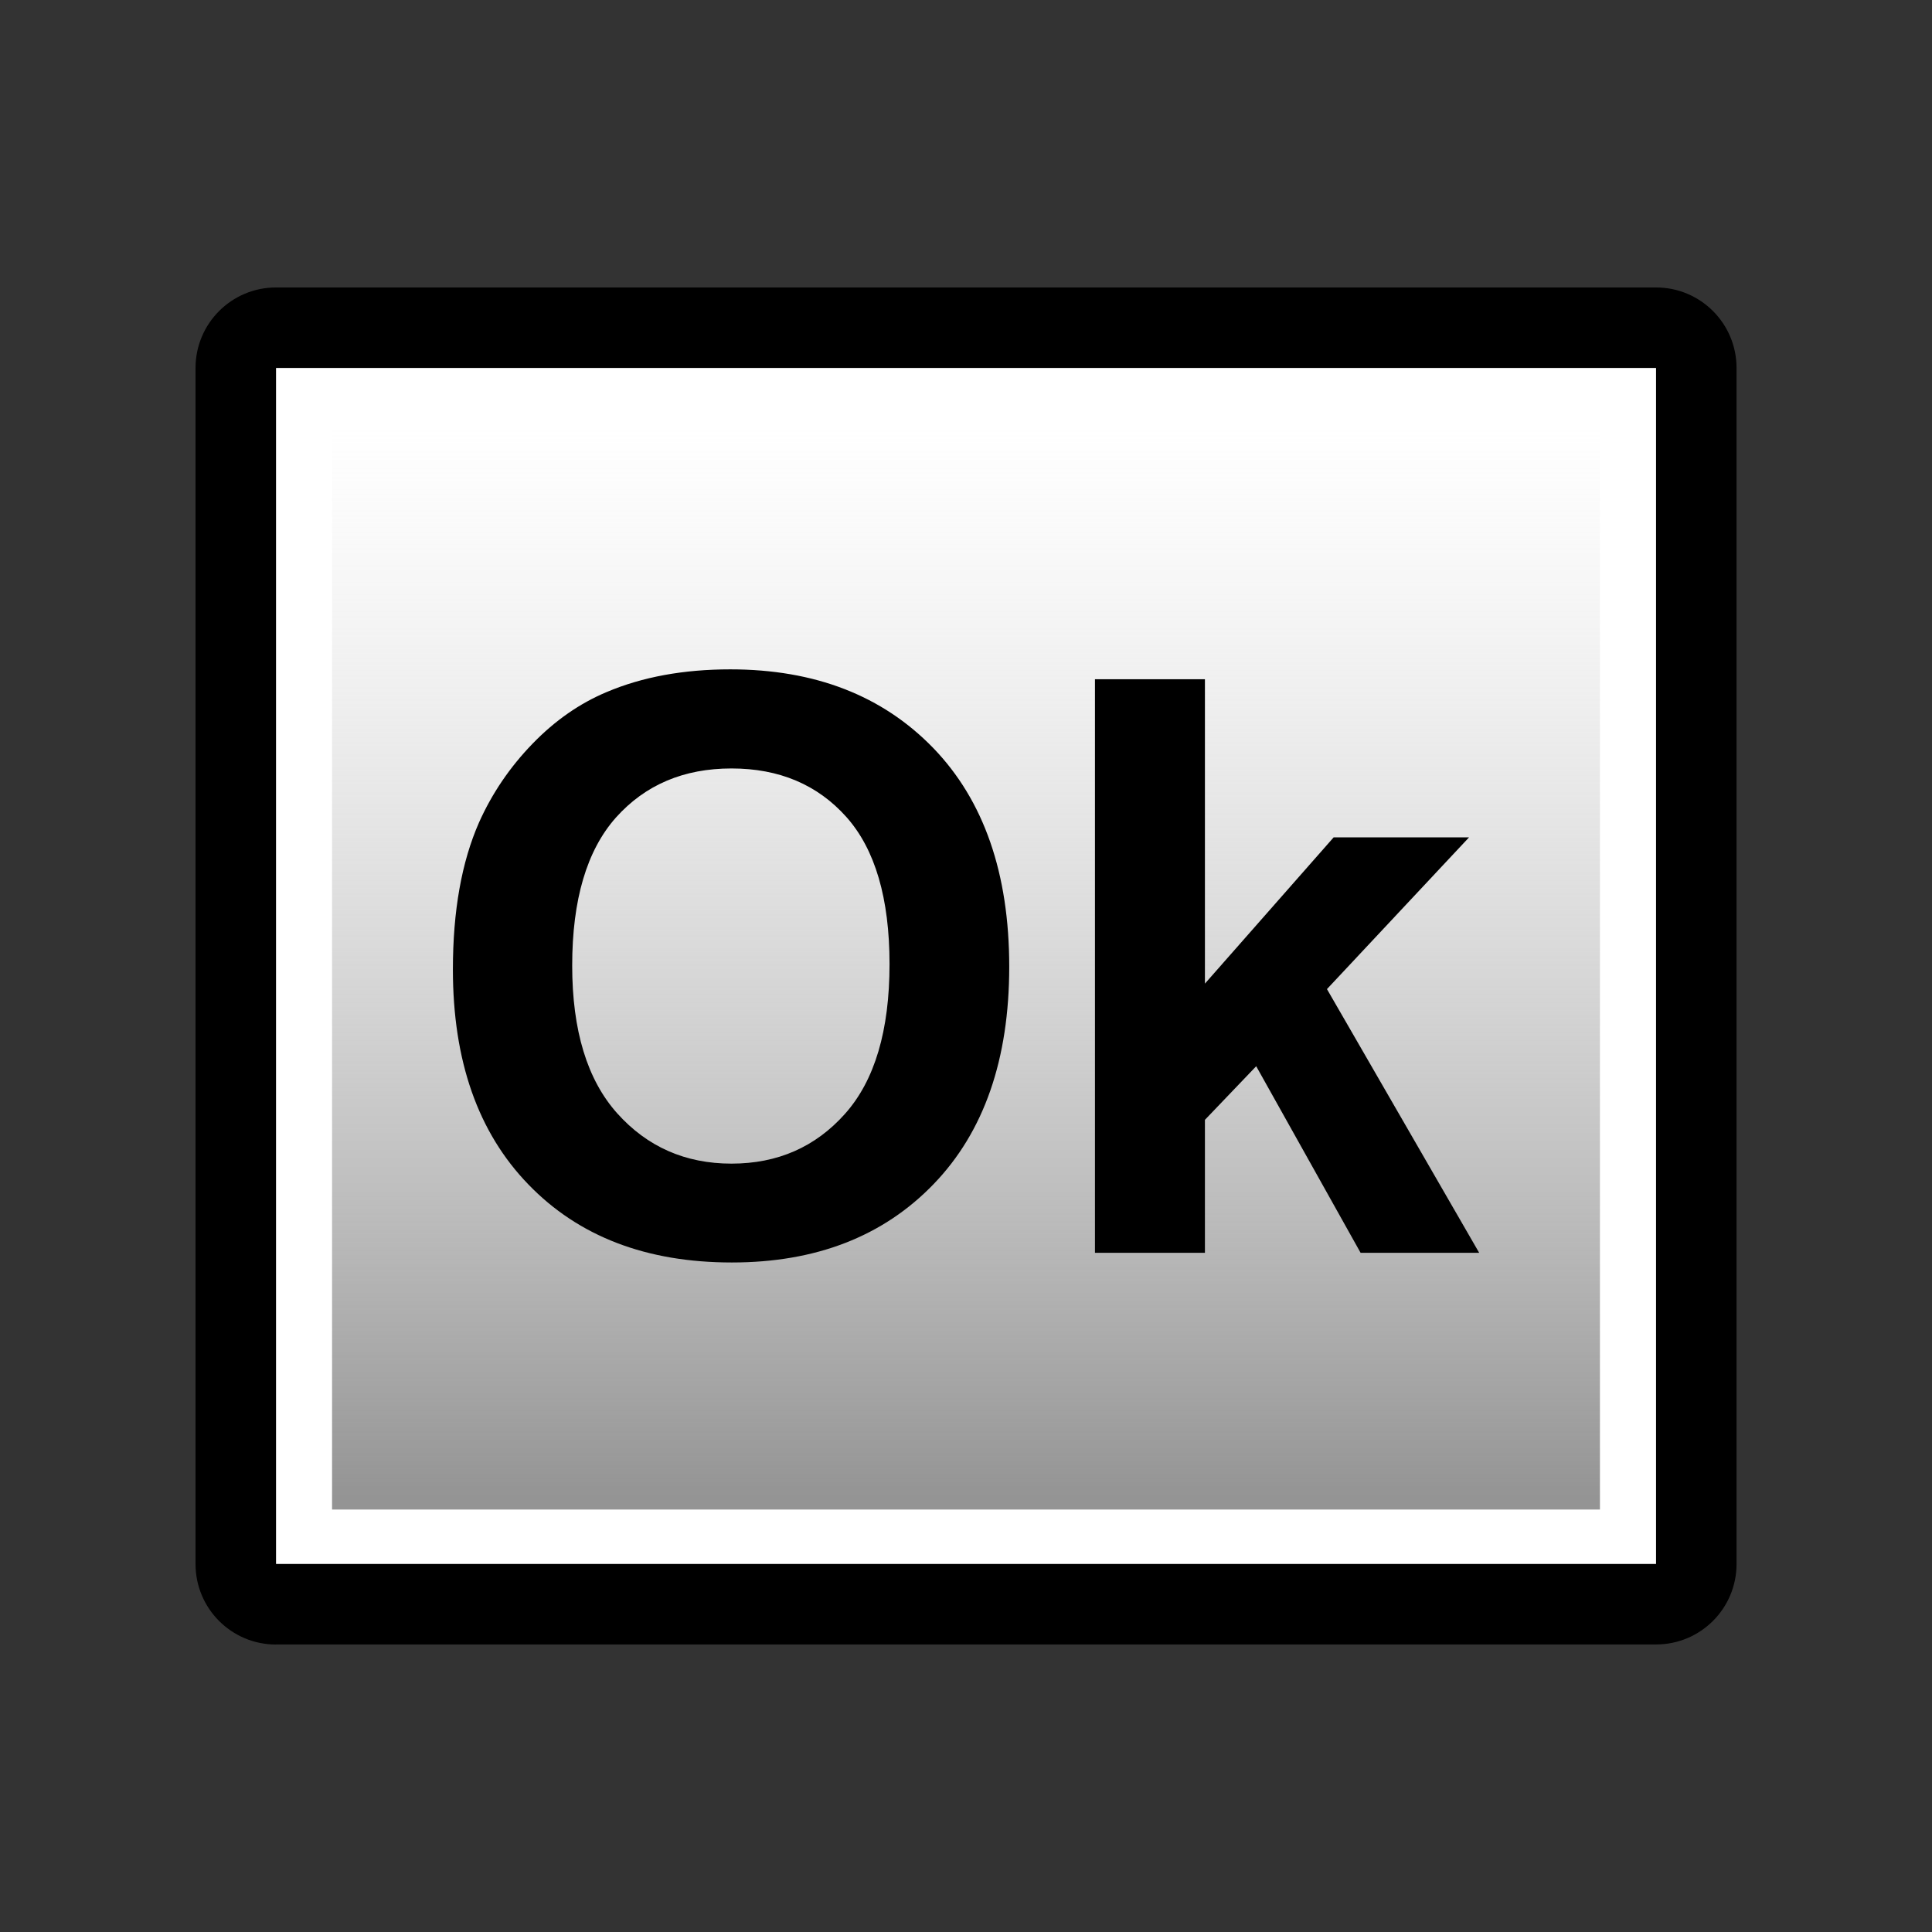 <?xml version="1.0" encoding="utf-8"?>
<!-- Generator: Adobe Illustrator 14.0.0, SVG Export Plug-In . SVG Version: 6.00 Build 43363)  -->
<!DOCTYPE svg PUBLIC "-//W3C//DTD SVG 1.1//EN" "http://www.w3.org/Graphics/SVG/1.1/DTD/svg11.dtd">
<svg version="1.1"
	 id="svg2" sodipodi:docbase="C:\Radix\dev\trunk\org.radixware\kernel\designer\src\common.resources\src\org\radixware\kernel\designer\resources\icons\widgets" inkscape:version="0.46" sodipodi:docname="dateedit.svg" sodipodi:version="0.32" inkscape:output_extension="org.inkscape.output.svg.inkscape" xmlns:sodipodi="http://sodipodi.sourceforge.net/DTD/sodipodi-0.dtd" xmlns:cc="http://creativecommons.org/ns#" xmlns:dc="http://purl.org/dc/elements/1.1/" xmlns:rdf="http://www.w3.org/1999/02/22-rdf-syntax-ns#" xmlns:svg="http://www.w3.org/2000/svg" xmlns:inkscape="http://www.inkscape.org/namespaces/inkscape"
	 xmlns="http://www.w3.org/2000/svg" xmlns:xlink="http://www.w3.org/1999/xlink" x="0px" y="0px" width="24px" height="24px"
	 viewBox="4 4 24 24" enable-background="new 4 4 24 24" xml:space="preserve">
<rect x="4" y="4" width="24" height="24" fill="#333333" stroke="none"/>
<g>
	<g>
		<g>
			<path d="M7.429,24.429c-0.553,0-1-0.447-1-1V8.571c0-0.552,0.447-1,1-1h17.143c0.553,0,1,0.448,1,1v14.857c0,0.553-0.447,1-1,1
				H7.429z"/>
			<rect x="7.429" y="8.571" fill="#FFFFFF" width="17.143" height="14.857"/>
			
				<linearGradient id="SVGID_1_" gradientUnits="userSpaceOnUse" x1="297.54" y1="-382.11" x2="297.54" y2="-395.431" gradientTransform="matrix(1 0 0 -1 -281.54 -372.84)">
				<stop  offset="0" style="stop-color:#CFCFCF;stop-opacity:0"/>
				<stop  offset="1" style="stop-color:#949494"/>
			</linearGradient>
			<rect x="8.125" y="9.248" fill="url(#SVGID_1_)" width="15.75" height="13.504"/>
		</g>
		<g>
			<path d="M9.626,16.044c0-0.727,0.108-1.335,0.325-1.828c0.162-0.362,0.384-0.688,0.664-0.977s0.587-0.502,0.921-0.642
				c0.443-0.188,0.956-0.282,1.536-0.282c1.05,0,1.89,0.326,2.521,0.977c0.629,0.651,0.944,1.558,0.944,2.717
				c0,1.15-0.313,2.051-0.938,2.699c-0.626,0.65-1.462,0.975-2.508,0.975c-1.06,0-1.902-0.322-2.527-0.969
				C9.938,18.068,9.626,17.178,9.626,16.044z M11.108,15.995c0,0.807,0.187,1.419,0.559,1.835c0.373,0.416,0.846,0.625,1.42,0.625
				c0.573,0,1.044-0.207,1.411-0.62c0.368-0.413,0.552-1.033,0.552-1.859c0-0.816-0.179-1.426-0.536-1.827
				c-0.358-0.401-0.834-0.603-1.427-0.603c-0.594,0-1.071,0.203-1.435,0.609C11.29,14.562,11.108,15.175,11.108,15.995z"/>
			<path d="M17.602,19.563v-7.125h1.366v3.781l1.599-1.817h1.682l-1.765,1.885l1.891,3.276h-1.473l-1.297-2.318l-0.637,0.666v1.652
				H17.602z"/>
		</g>
	</g>
</g>
</svg>
